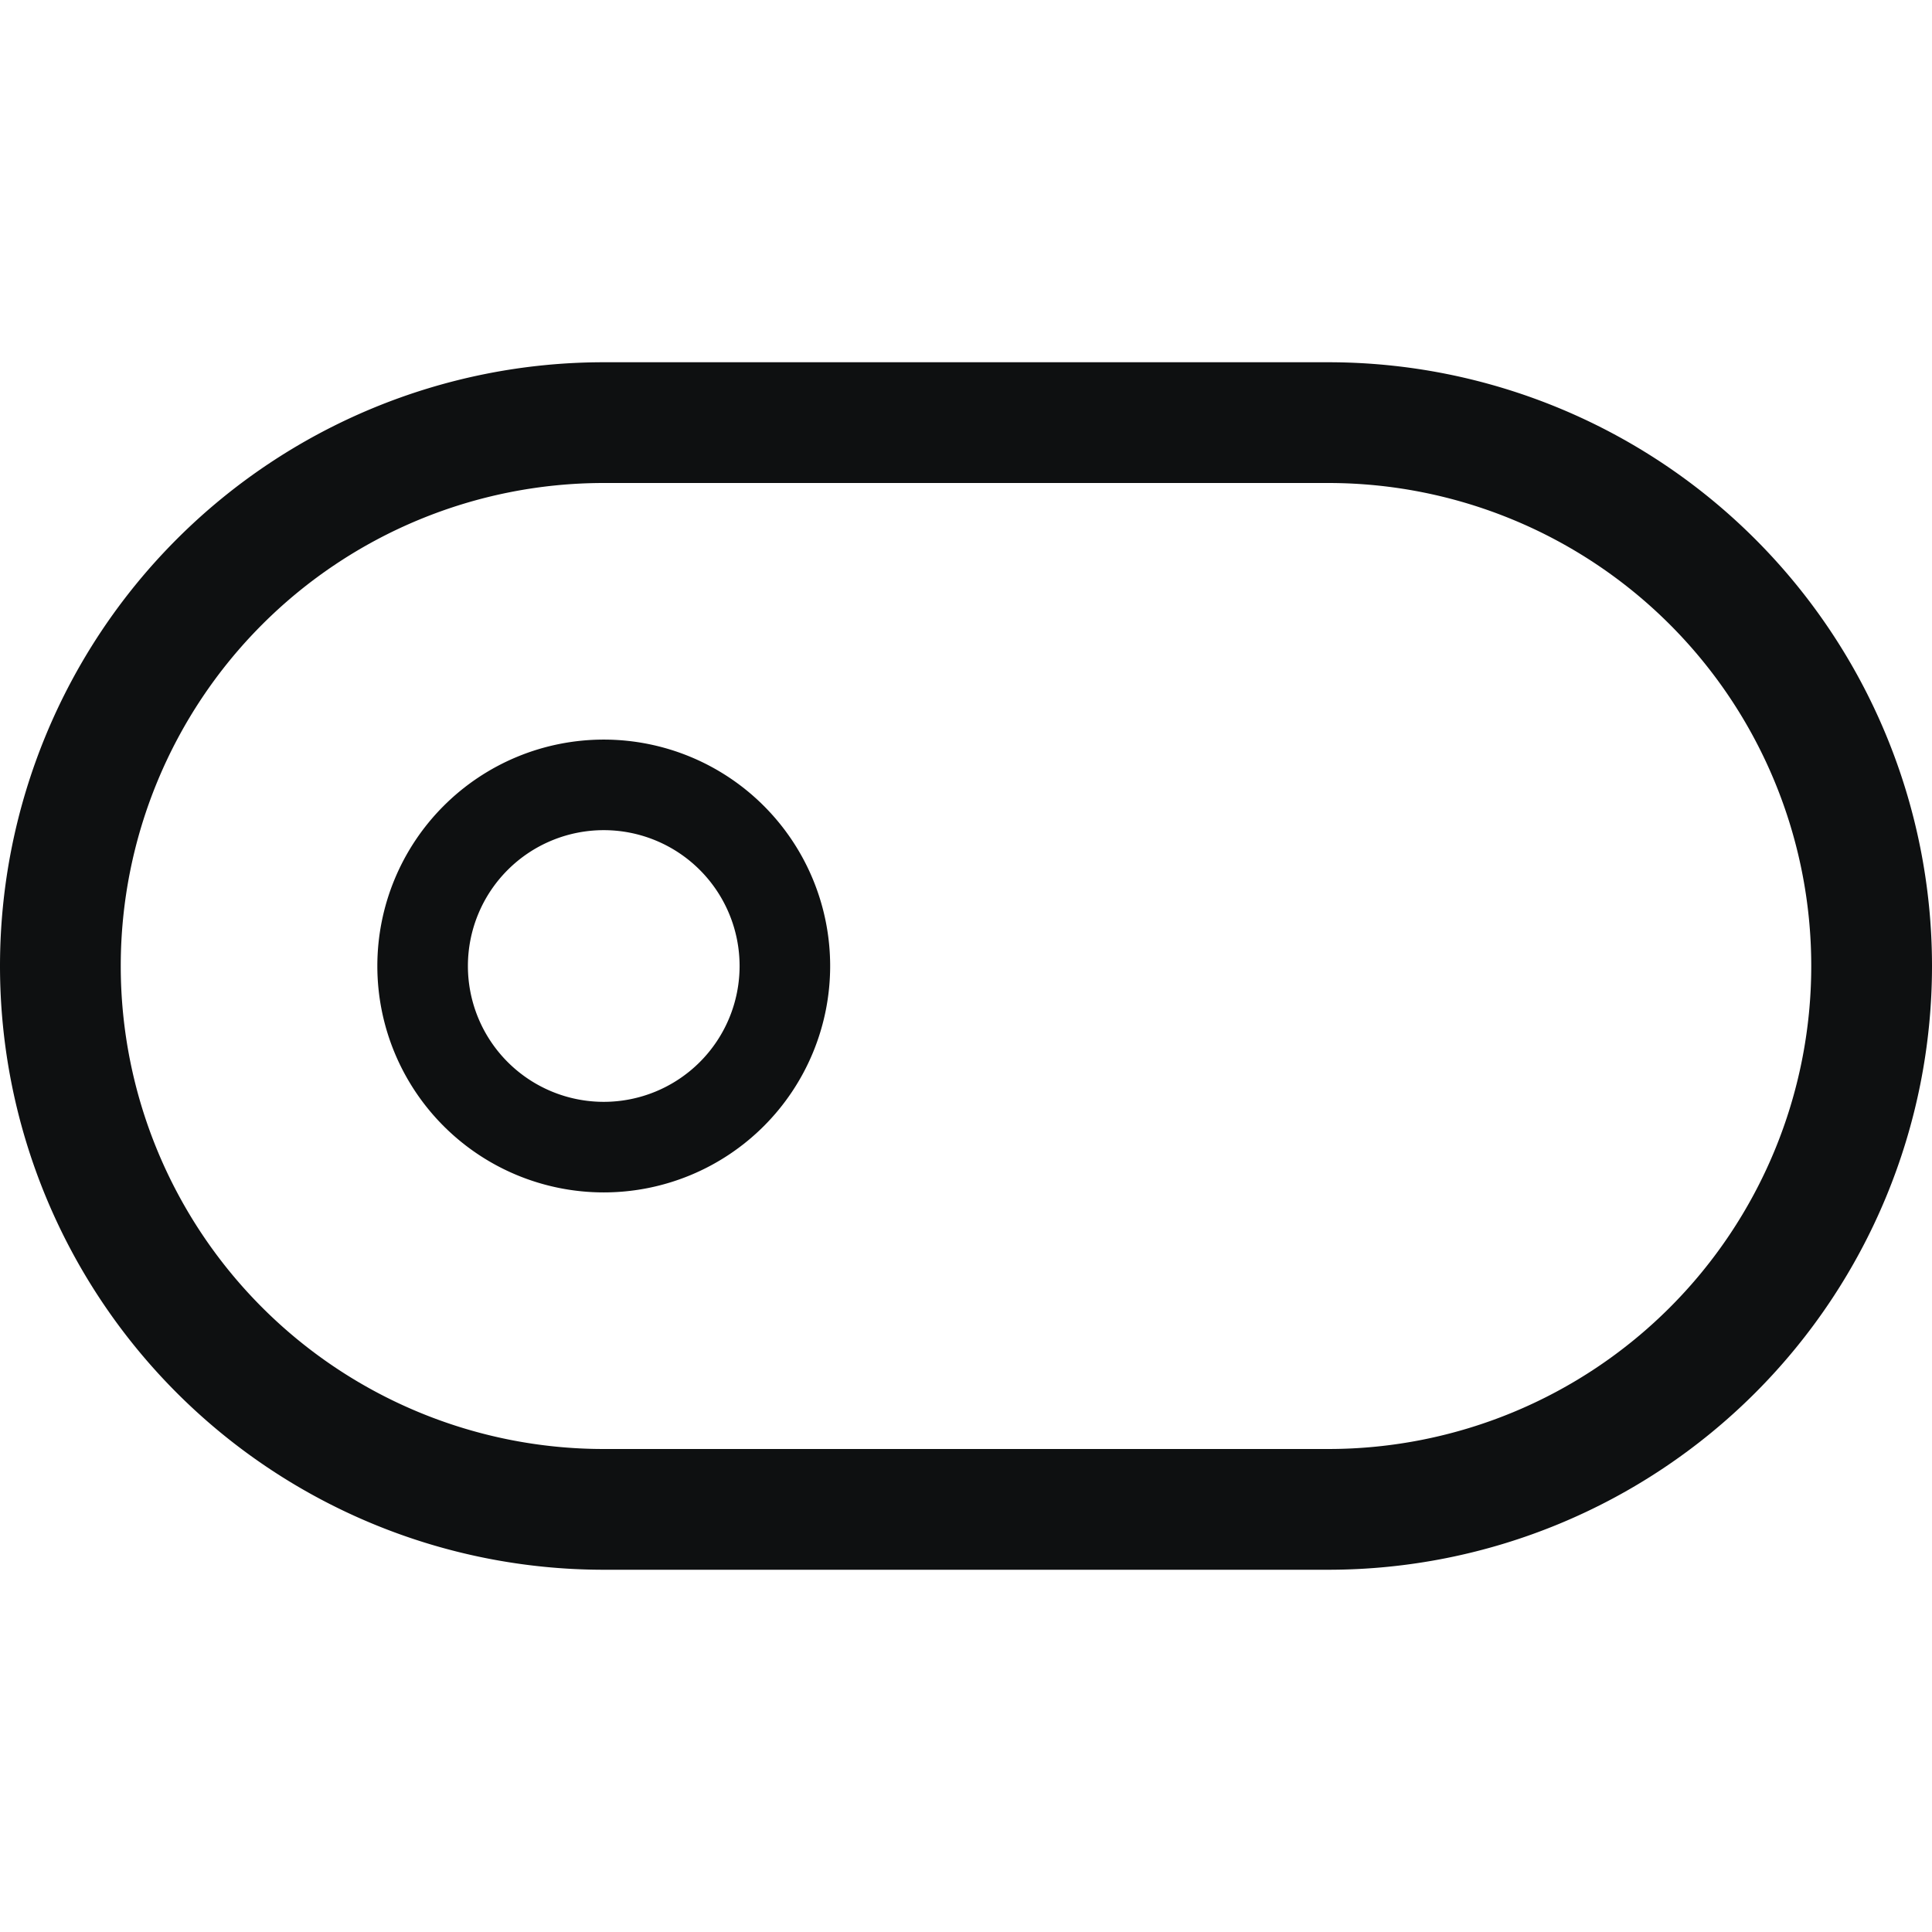 <svg xmlns="http://www.w3.org/2000/svg" fill="none" viewBox="0 0 16 16"><path fill="#0E1011" fill-rule="evenodd" d="M5 6.125a1.875 1.875 0 1 0 0 3.75 1.875 1.875 0 0 0 0-3.75M3.875 8a1.125 1.125 0 1 1 2.25 0 1.125 1.125 0 0 1-2.25 0" clip-rule="evenodd"/><path fill="#0E1011" fill-rule="evenodd" d="M5 3a5 5 0 0 0 0 10h6a5 5 0 0 0 0-10zM1 8a4 4 0 0 1 4-4h6a4 4 0 0 1 0 8H5a4 4 0 0 1-4-4" clip-rule="evenodd"/></svg>